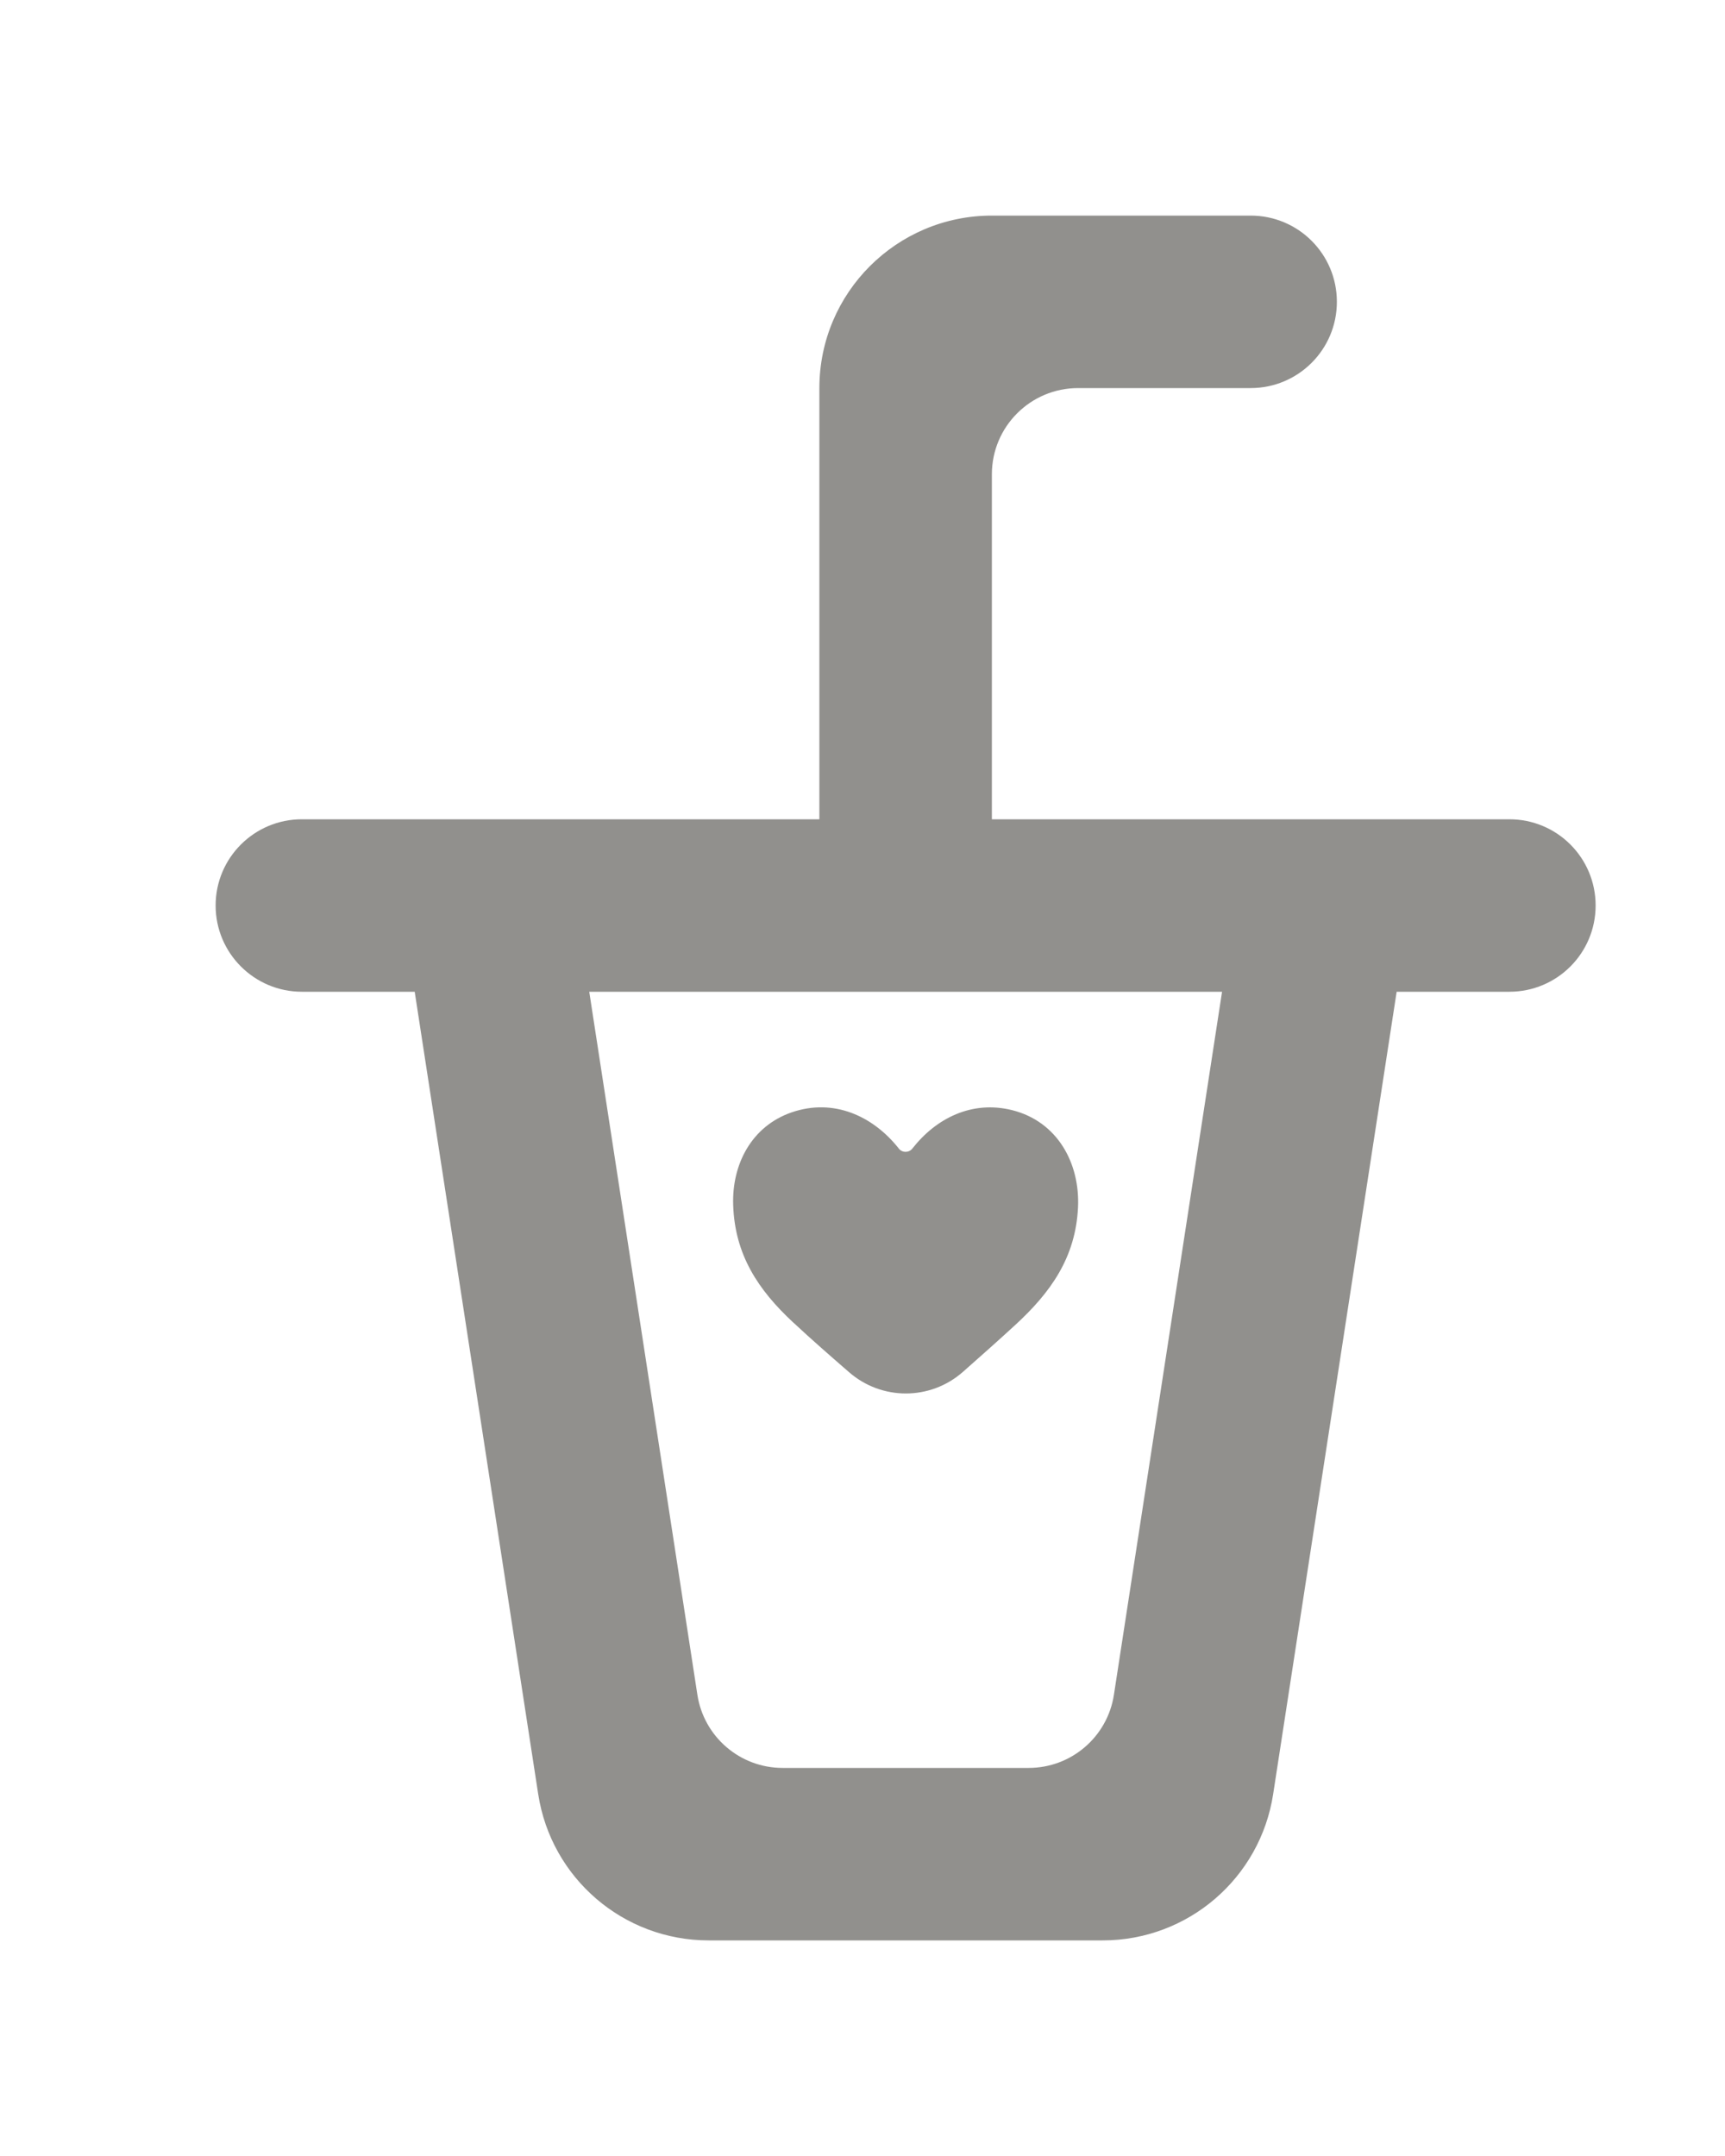 <!-- Generated by IcoMoon.io -->
<svg version="1.1" xmlns="http://www.w3.org/2000/svg" width="32" height="40" viewBox="0 0 32 40">
<title>mp-drink-7</title>
<path fill="#91908d" d="M14.718 24.539c-0.658-0.611-1.085-1.261-1.117-2.179-0.026-0.755 0.338-1.464 1.083-1.722 0.781-0.269 1.514 0.067 1.992 0.674 0.062 0.078 0.186 0.077 0.248-0.002 0.443-0.566 1.106-0.898 1.85-0.714 0.84 0.21 1.262 0.981 1.224 1.805-0.045 0.931-0.506 1.578-1.174 2.19-0.317 0.291-0.64 0.578-0.962 0.862-0.605 0.533-1.509 0.533-2.115 0.002-0.346-0.301-0.693-0.603-1.029-0.917v0zM20.664 31.443c-0.12 0.781-0.792 1.357-1.581 1.357h-4.565c-0.789 0-1.461-0.576-1.581-1.357l-2.006-13.043h11.739l-2.006 13.043zM28 15.2h-9.6v-6.4c0-0.885 0.717-1.6 1.6-1.6h3.2c0.885 0 1.6-0.717 1.6-1.6 0-0.885-0.715-1.6-1.6-1.6h-4.8c-1.766 0-3.2 1.432-3.2 3.2v8h-9.6c-0.883 0-1.6 0.715-1.6 1.6 0 0.883 0.717 1.6 1.6 1.6h2.093l2.291 14.886c0.24 1.562 1.582 2.714 3.162 2.714h7.31c1.579 0 2.922-1.152 3.162-2.714l2.291-14.886h2.091c0.885 0 1.6-0.717 1.6-1.6 0-0.885-0.715-1.6-1.6-1.6v0z"></path>
</svg>

